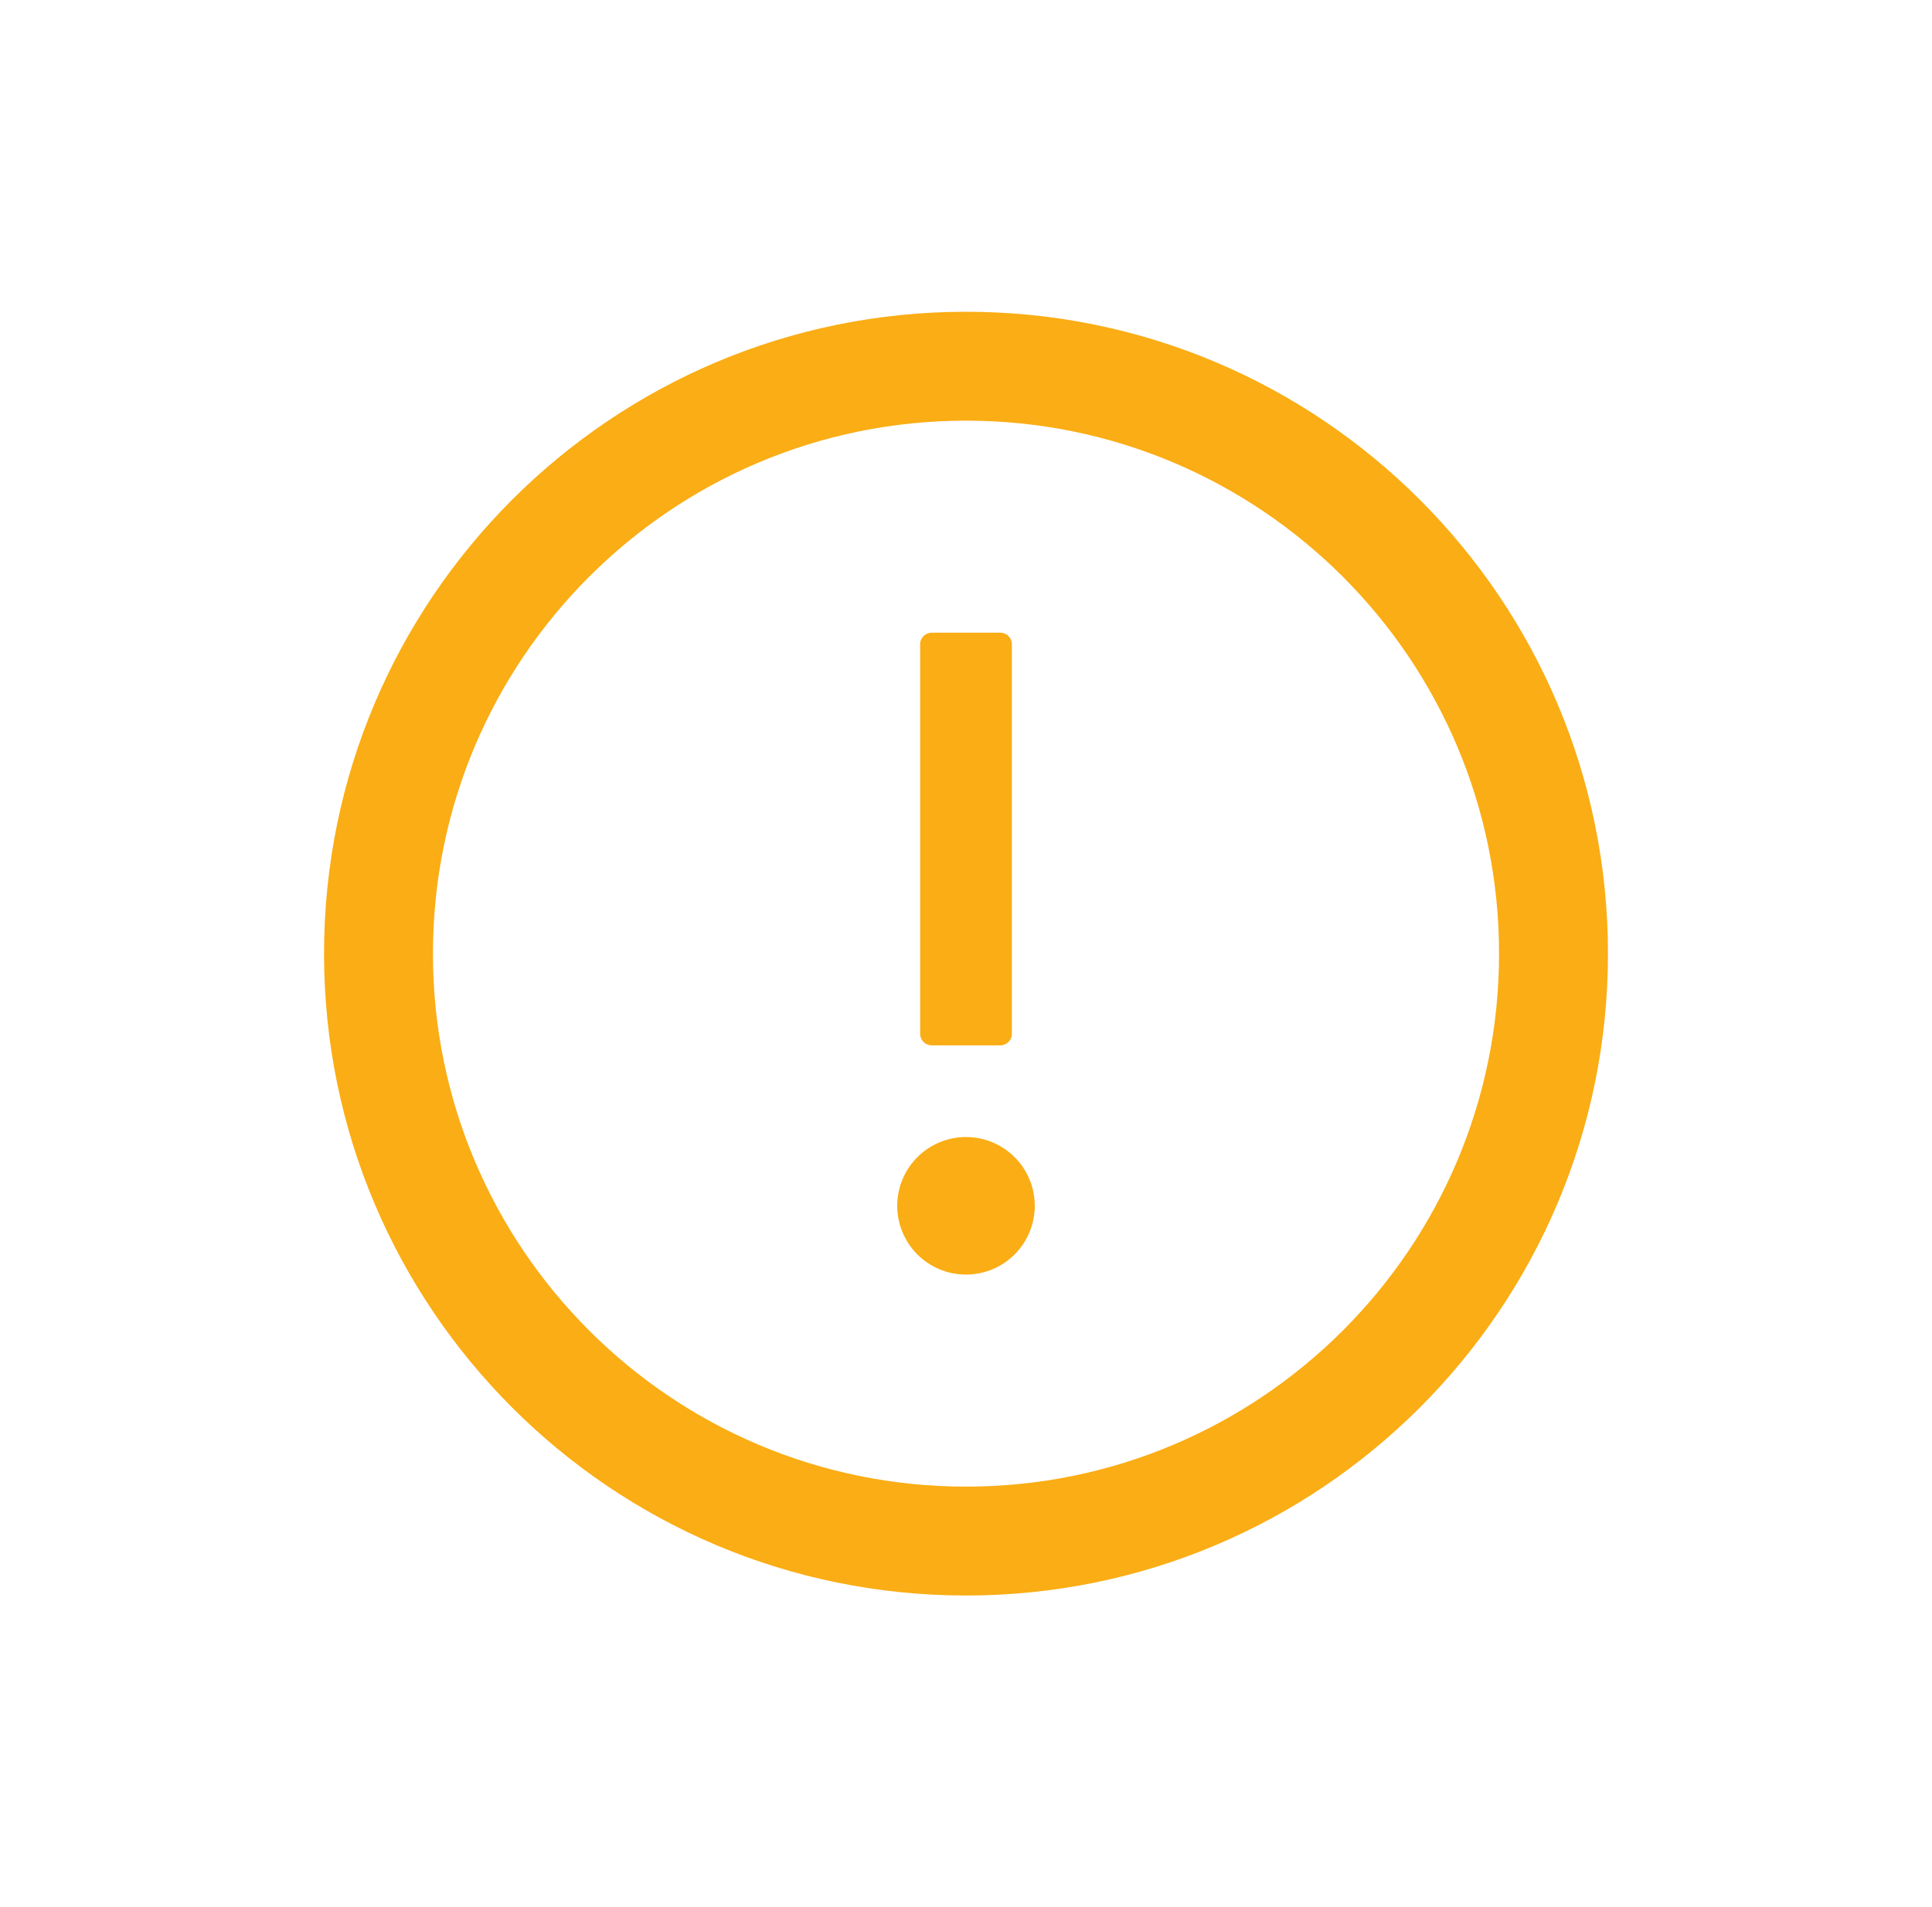 <svg width="79" height="78" viewBox="0 0 79 78" fill="none" xmlns="http://www.w3.org/2000/svg">
<path d="M39.5 12.75C25.004 12.75 13.25 24.504 13.25 39C13.25 53.496 25.004 65.25 39.5 65.25C53.996 65.25 65.75 53.496 65.75 39C65.75 24.504 53.996 12.75 39.5 12.75ZM39.5 60.797C27.465 60.797 17.703 51.035 17.703 39C17.703 26.965 27.465 17.203 39.5 17.203C51.535 17.203 61.297 26.965 61.297 39C61.297 51.035 51.535 60.797 39.5 60.797Z" fill="#FAAD14"/>
<path d="M36.688 49.312C36.688 50.058 36.984 50.774 37.511 51.301C38.039 51.829 38.754 52.125 39.5 52.125C40.246 52.125 40.961 51.829 41.489 51.301C42.016 50.774 42.312 50.058 42.312 49.312C42.312 48.567 42.016 47.851 41.489 47.324C40.961 46.796 40.246 46.5 39.5 46.5C38.754 46.5 38.039 46.796 37.511 47.324C36.984 47.851 36.688 48.567 36.688 49.312ZM38.094 42.75H40.906C41.164 42.75 41.375 42.539 41.375 42.281V26.344C41.375 26.086 41.164 25.875 40.906 25.875H38.094C37.836 25.875 37.625 26.086 37.625 26.344V42.281C37.625 42.539 37.836 42.75 38.094 42.75Z" fill="#FAAD14"/>
</svg>
